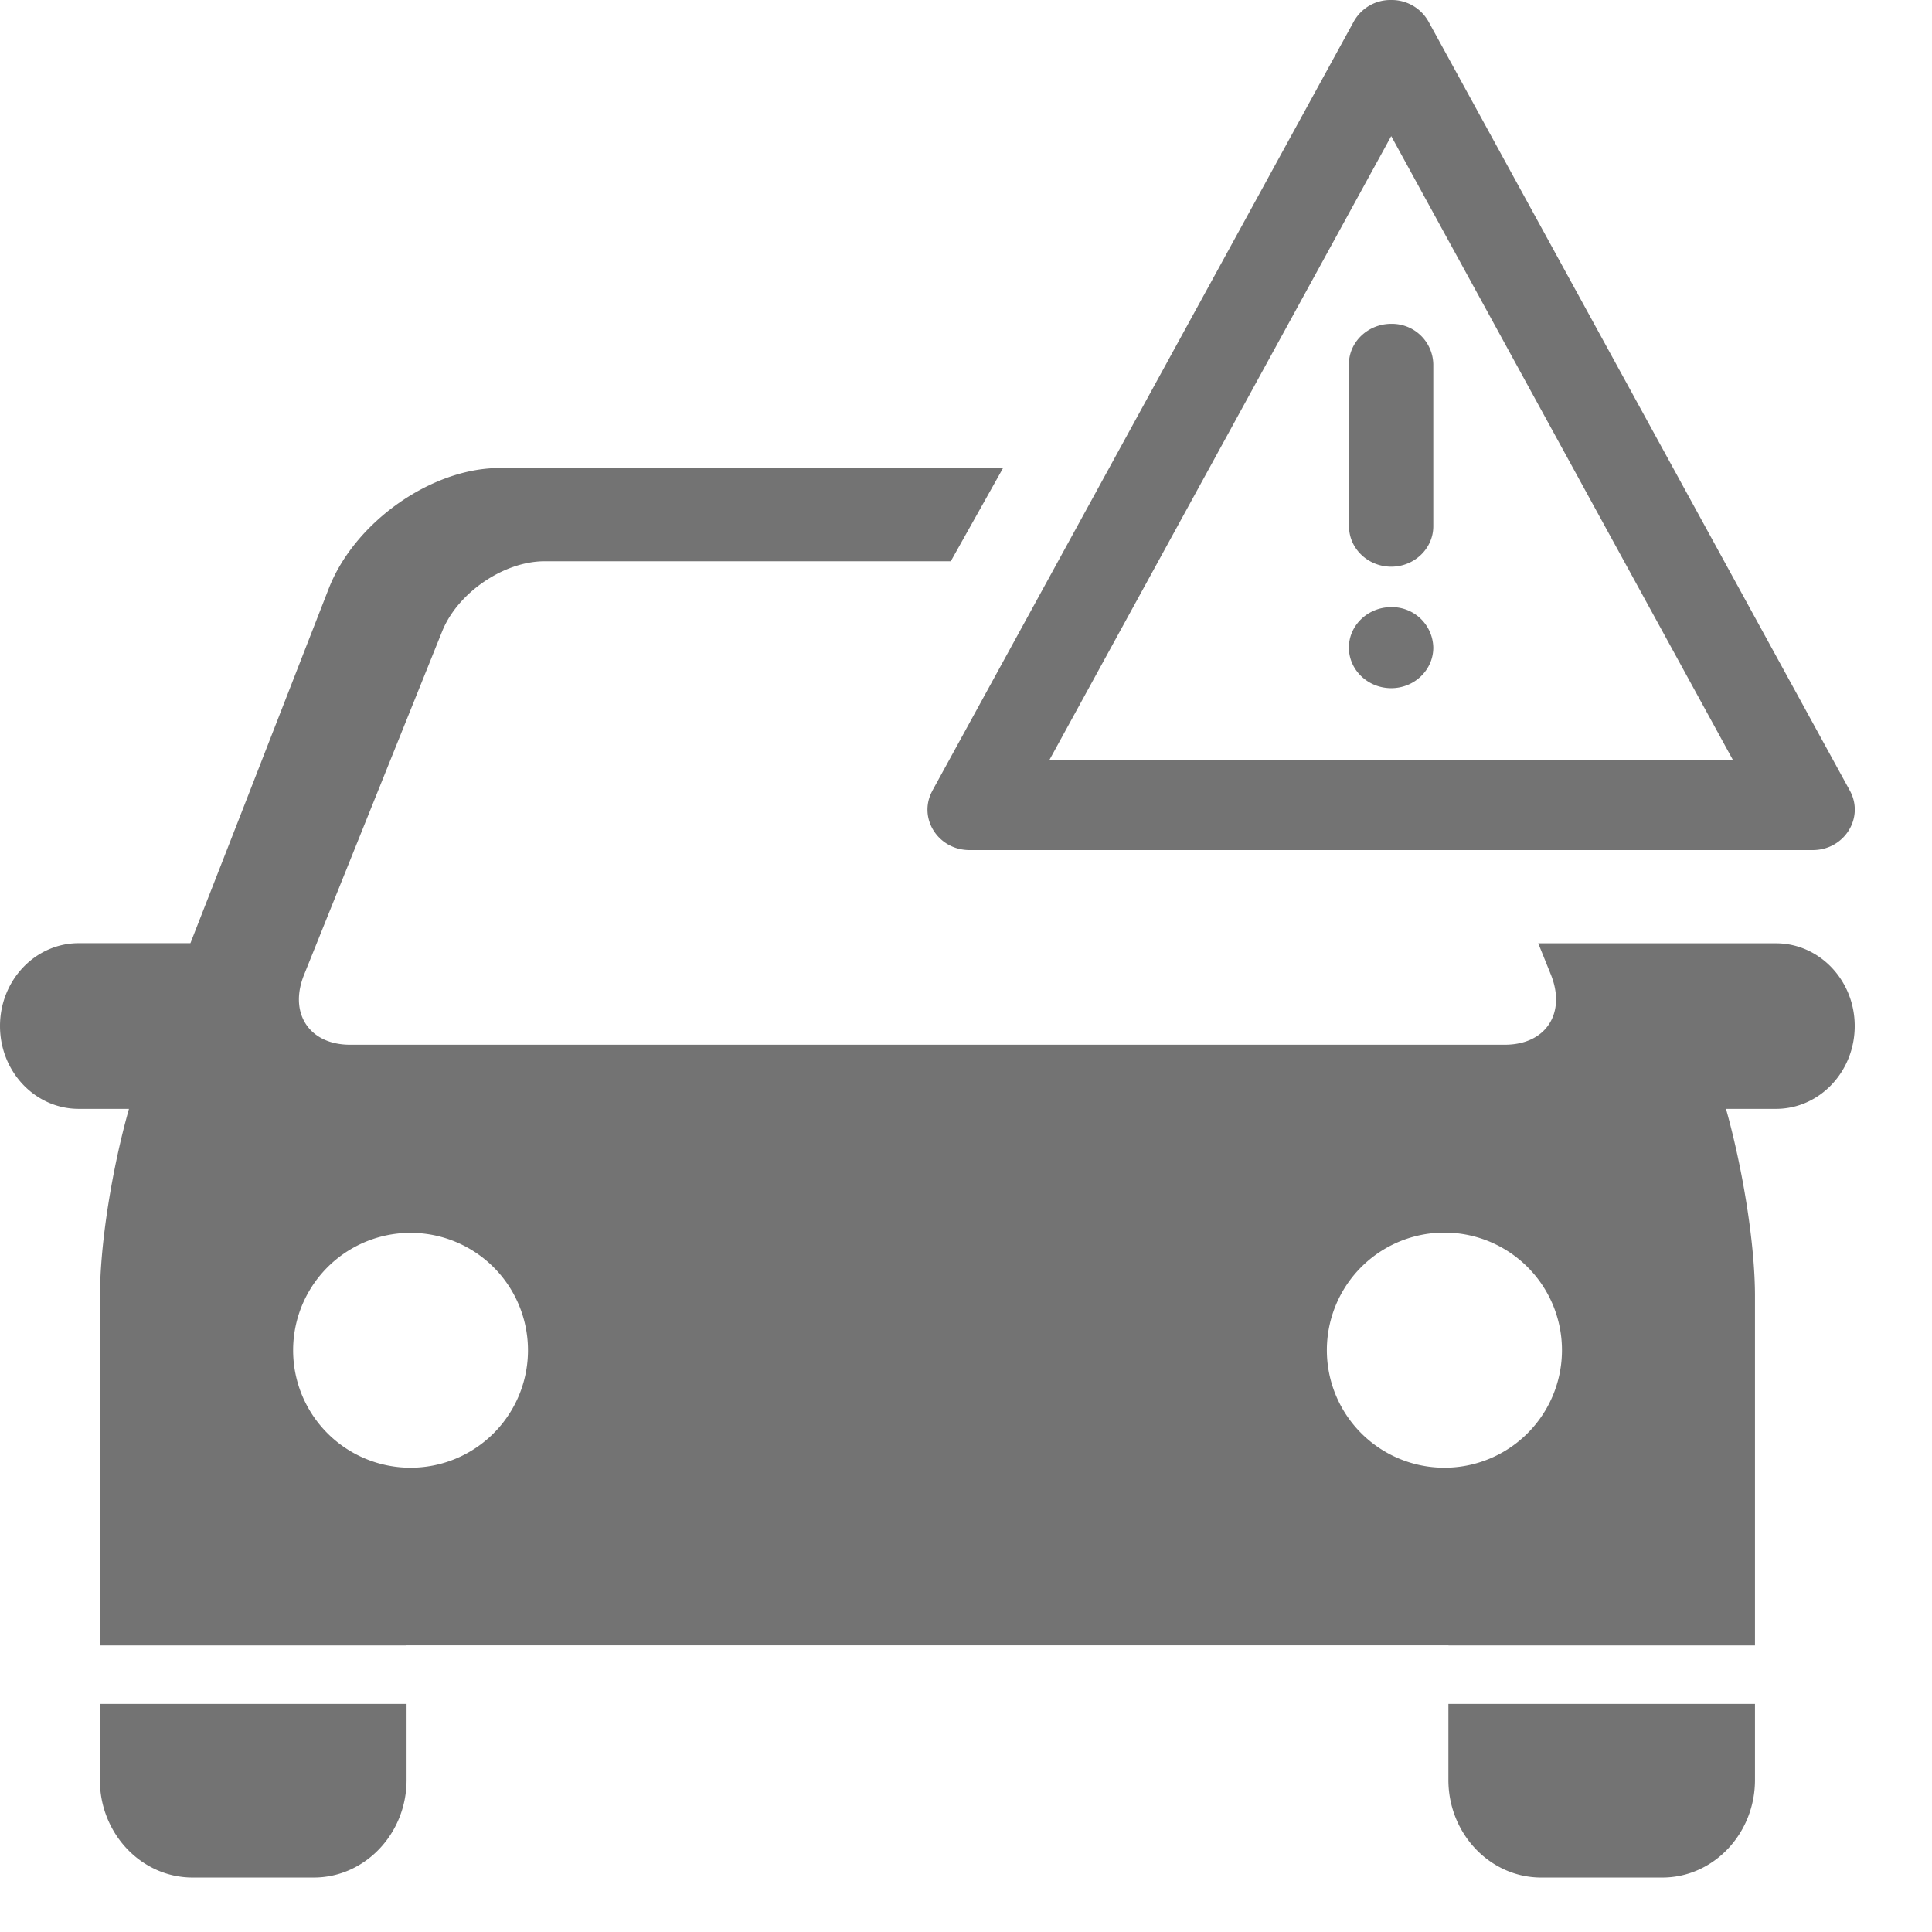 <svg width="16" height="16" xmlns="http://www.w3.org/2000/svg"><g fill="#737373" fill-rule="evenodd"><path d="M11.962 12.155a.973.973 0 110-1.947.973.973 0 010 1.947m-8.562 0a.972.972 0 110-1.945.972.972 0 010 1.945m11.134 1.956v.63c0 .445-.344.808-.767.808h-1.004c-.423 0-.768-.363-.768-.808v-.63h2.54zm-11.167 0v.63c0 .445-.345.808-.768.808H1.595c-.423 0-.768-.363-.768-.808v-.63h2.54zm4.94-10.235l-.433.772H4.51c-.338 0-.72.261-.848.58L2.518 8.073c-.128.318.043.579.381.579h9.563c.339 0 .51-.26.382-.58l-.105-.26h1.974c.357.003.647.308.647.685 0 .379-.292.686-.652.686h-.414c.139.496.24 1.118.24 1.55v2.894h-2.538v-.001h-8.63v.001H.828v-2.893c0-.434.1-1.055.24-1.551H.652c-.36 0-.652-.307-.652-.686 0-.379.292-.686.652-.686h.925l.391-1 .755-1.938c.215-.55.85-.997 1.414-.997h4.17z"/><path d="M7.722 6.548c-.123.224.045.492.308.492h6.982c.262 0 .43-.268.308-.492L11.83.178A.349.349 0 0011.52 0a.347.347 0 00-.309.179l-3.49 6.37zm3.8-5.42l2.83 5.167H8.69l2.831-5.167zm-.35 3.23c0 .185.157.335.35.335.191 0 .348-.15.348-.335V3.017a.342.342 0 00-.349-.335c-.192 0-.35.15-.35.335v1.341zm.35 1.341c.191 0 .348-.15.348-.336a.342.342 0 00-.349-.335c-.192 0-.35.15-.35.335 0 .186.158.336.35.336z"/></g></svg>